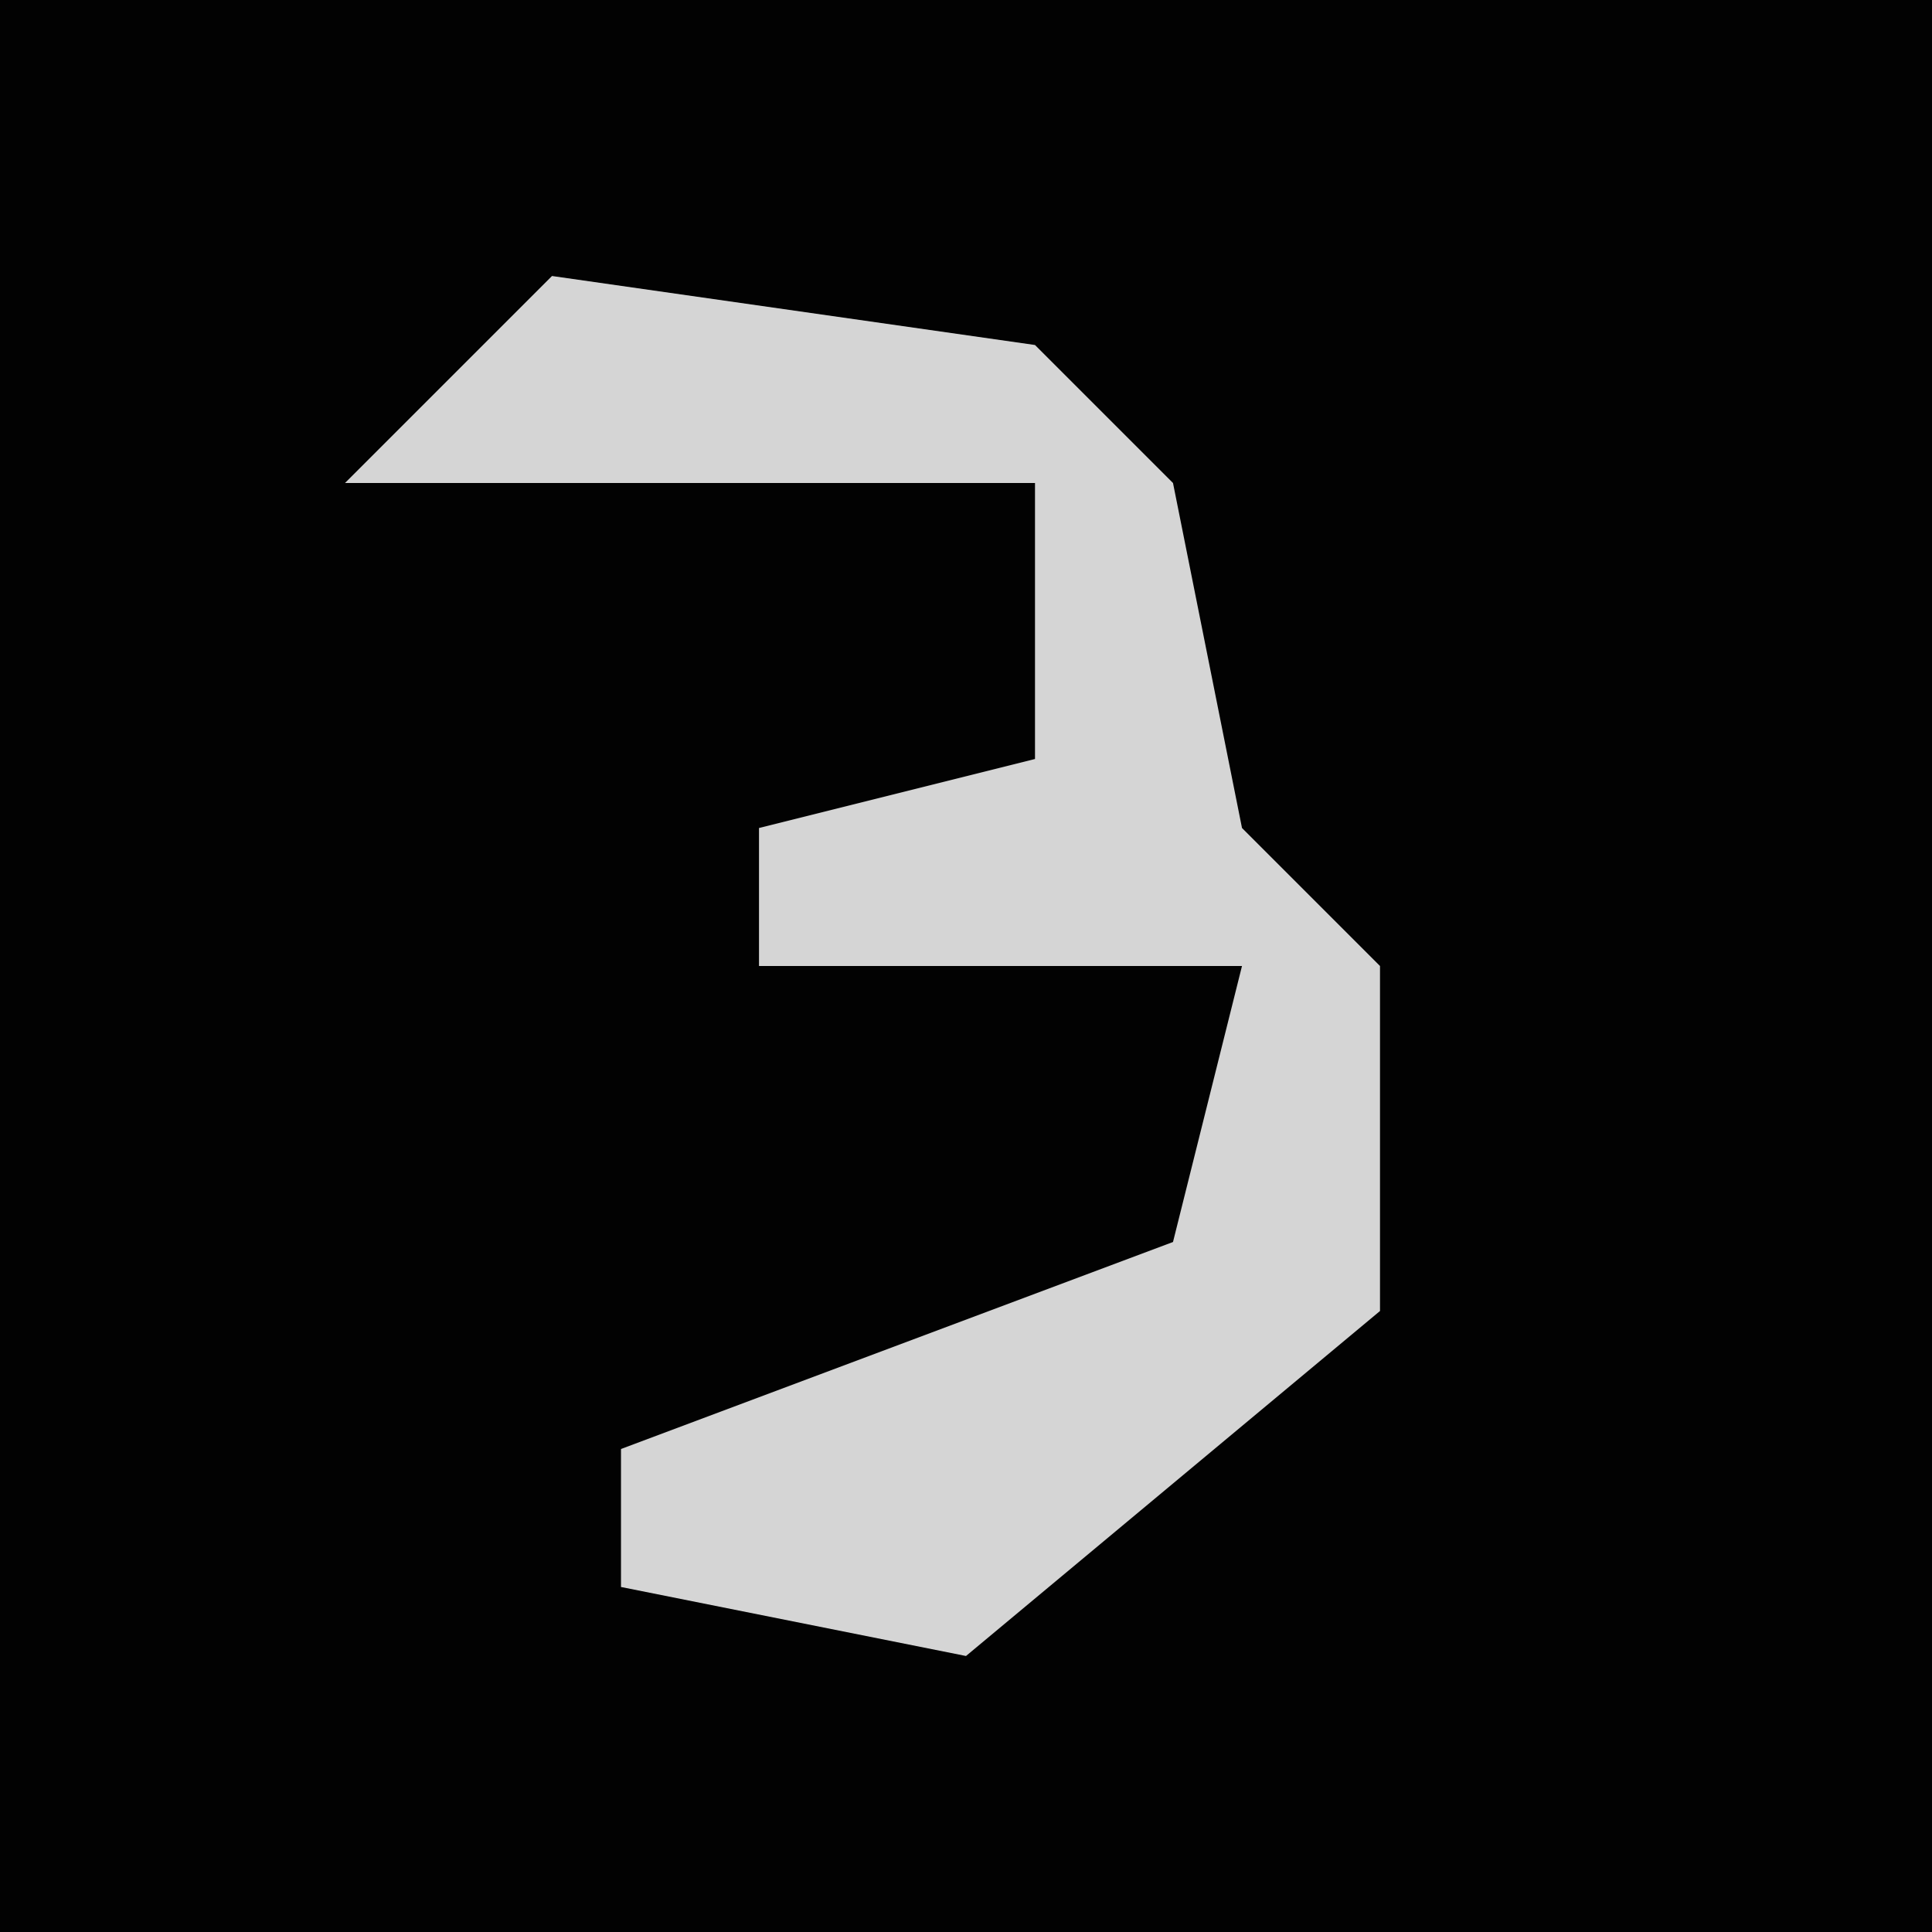 <?xml version="1.0" encoding="UTF-8"?>
<svg version="1.1" xmlns="http://www.w3.org/2000/svg" width="28" height="28">
<path d="M0,0 L28,0 L28,28 L0,28 Z " fill="#020202" transform="translate(0,0)"/>
<path d="M0,0 L7,1 L9,3 L10,8 L12,10 L12,15 L6,20 L1,19 L1,17 L9,14 L10,10 L3,10 L3,8 L7,7 L7,3 L-3,3 Z " fill="#D5D5D5" transform="translate(8,4)"/>
</svg>
